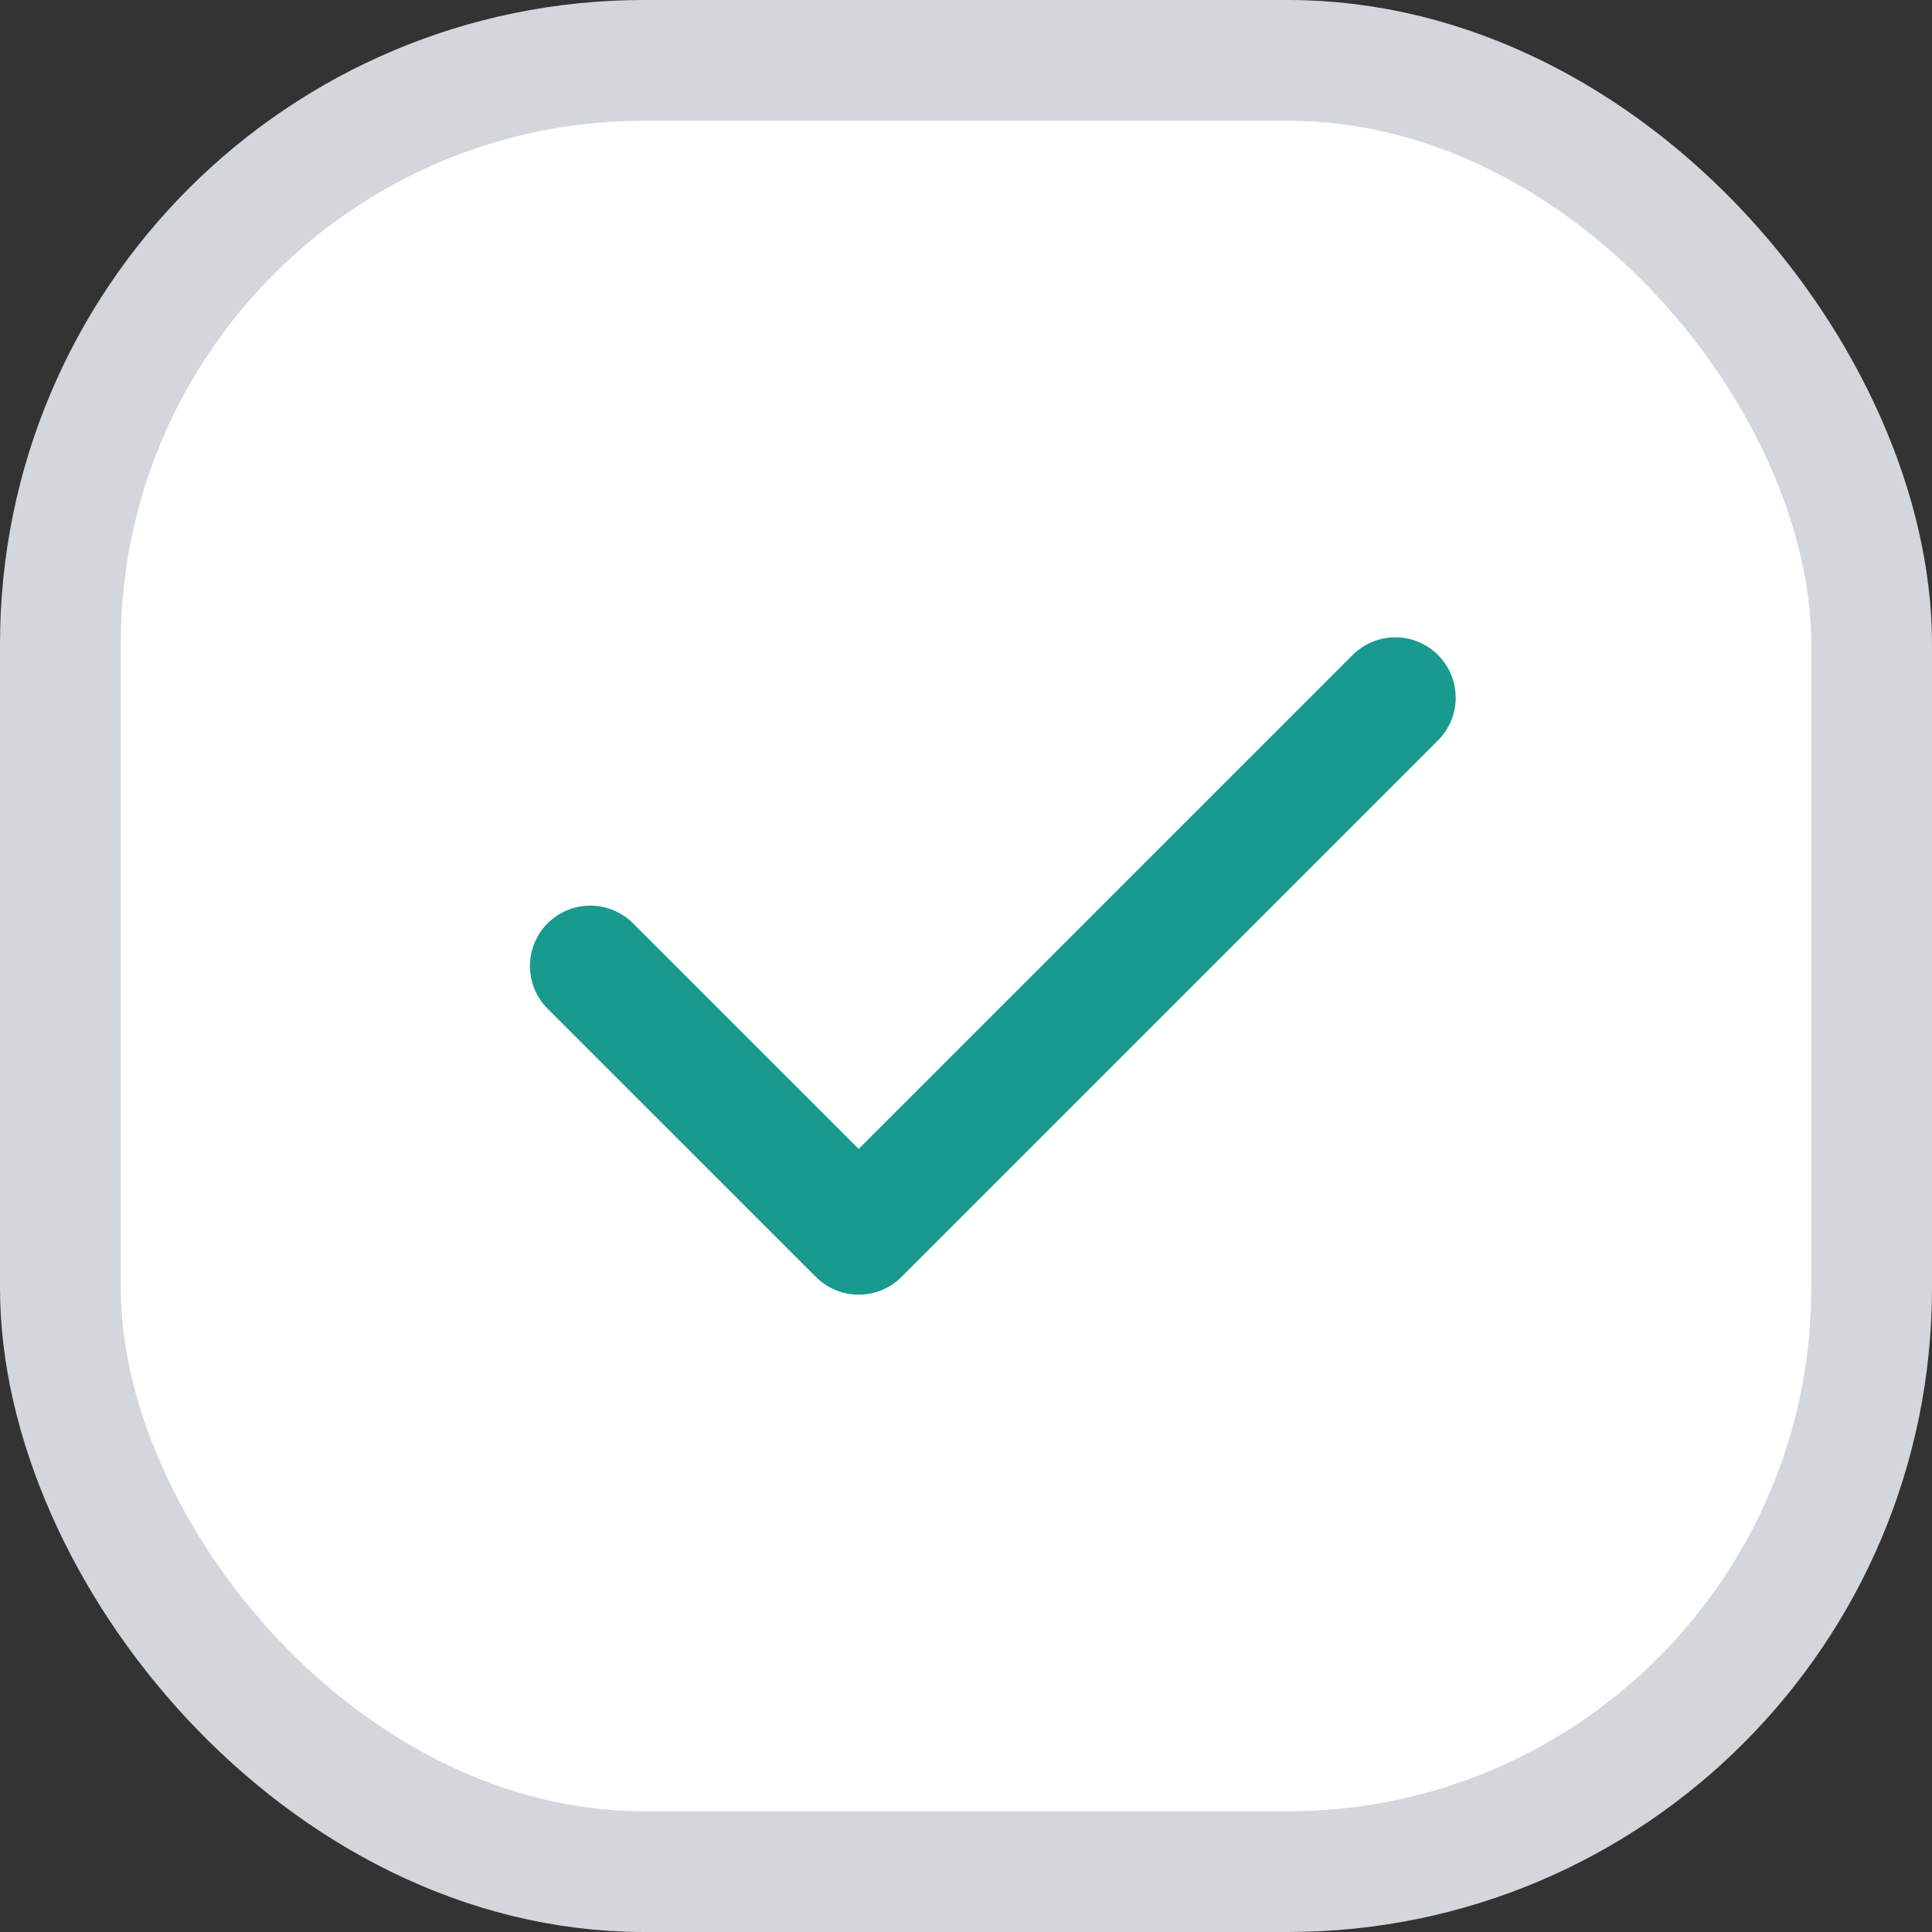 <svg width="24" height="24" viewBox="0 0 24 24" fill="none" xmlns="http://www.w3.org/2000/svg">
<rect x="0" y="0" width="24" height="24" fill="#333333" stroke="none"/>
<rect x="0.75" y="0.75" width="22.5" height="22.5" rx="7.25" fill="white"/>
<rect x="0.75" y="0.75" width="22.5" height="22.5" rx="7.25" stroke="#D3D6DA" stroke-width="1.5"/>
<g clip-path="url(#clip0_12_3342)">
<path d="M7.333 12L10.667 15.333L17.333 8.667" stroke="#199A8E" stroke-width="1.5" stroke-linecap="round" stroke-linejoin="round"/>
</g>
<defs>
<clipPath id="clip0_12_3342">
<rect width="16" height="16" fill="white" transform="translate(4 4)"/>
</clipPath>
</defs>
</svg>
